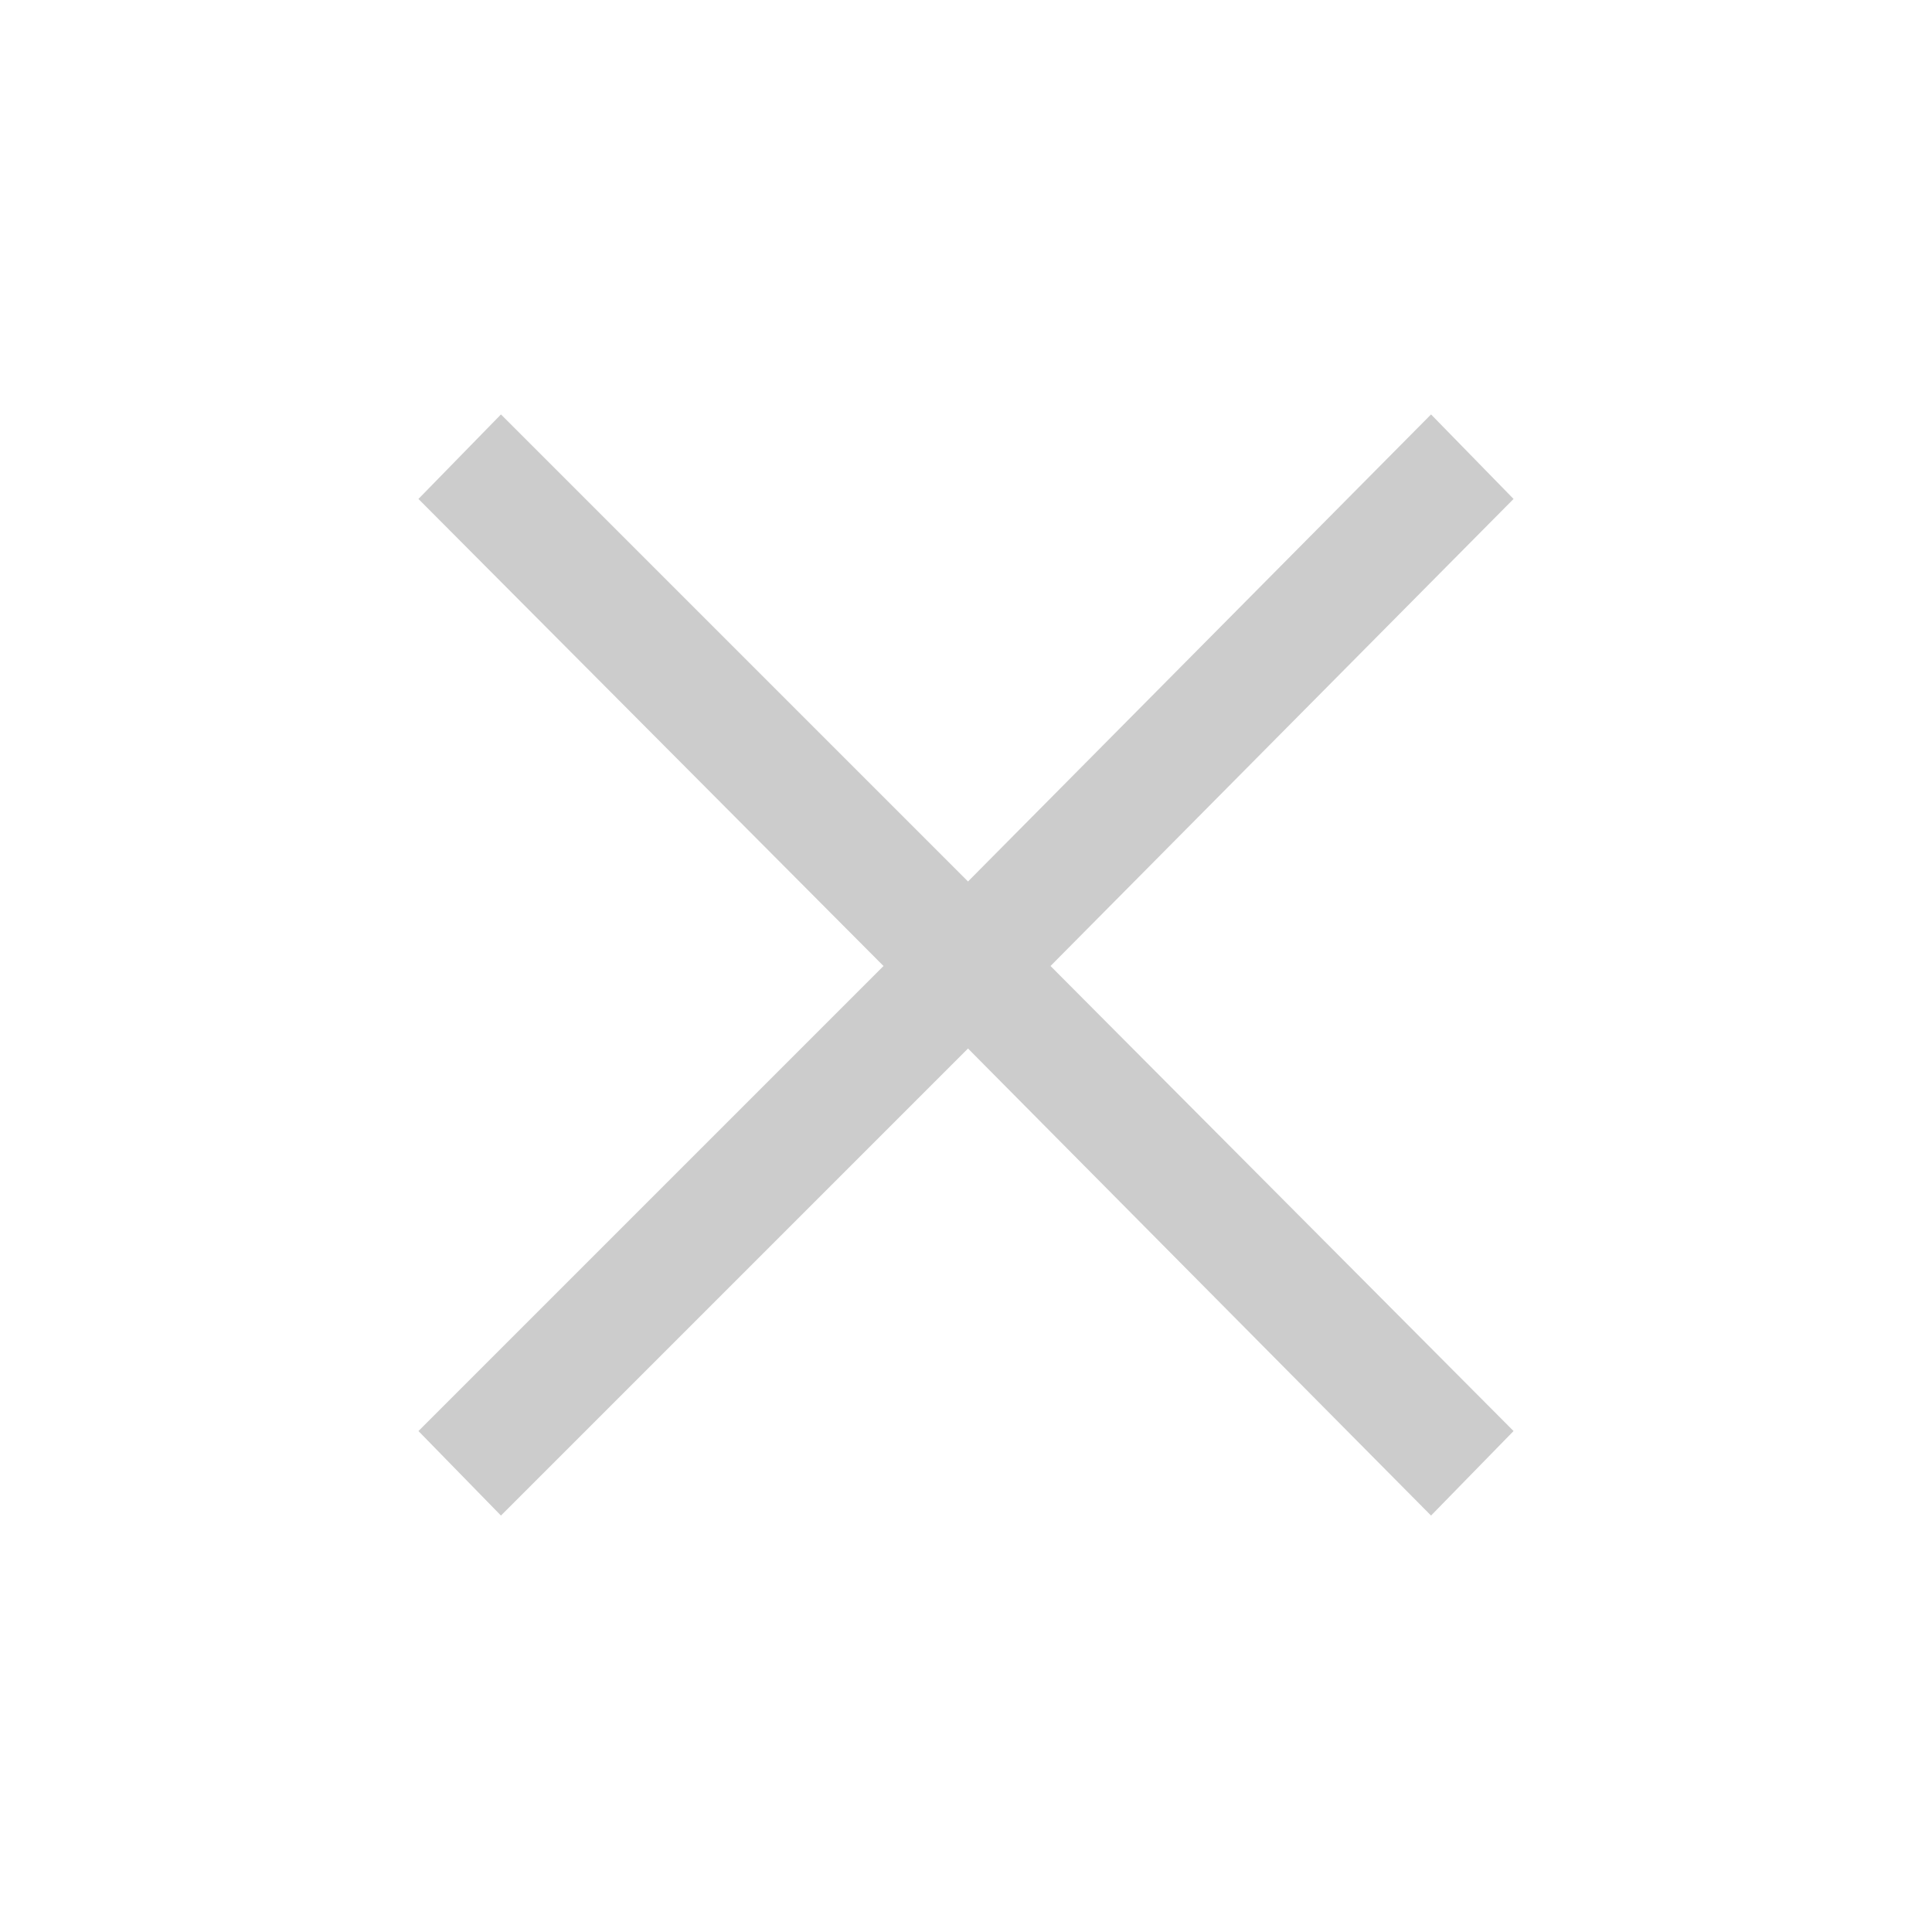 <svg xmlns="http://www.w3.org/2000/svg" height="48" viewBox="0 -960 960 960" width="48" fill="#cccccc"><path d="m248.923-206.924-40.999-41.999L439.001-480 207.924-712.077l40.999-41.999L481-521.999l230.077-232.077 40.999 41.999L521.999-480l230.077 231.077-40.999 41.999L481-439.001 248.923-206.924Z" fill="#cccccc" /></svg>